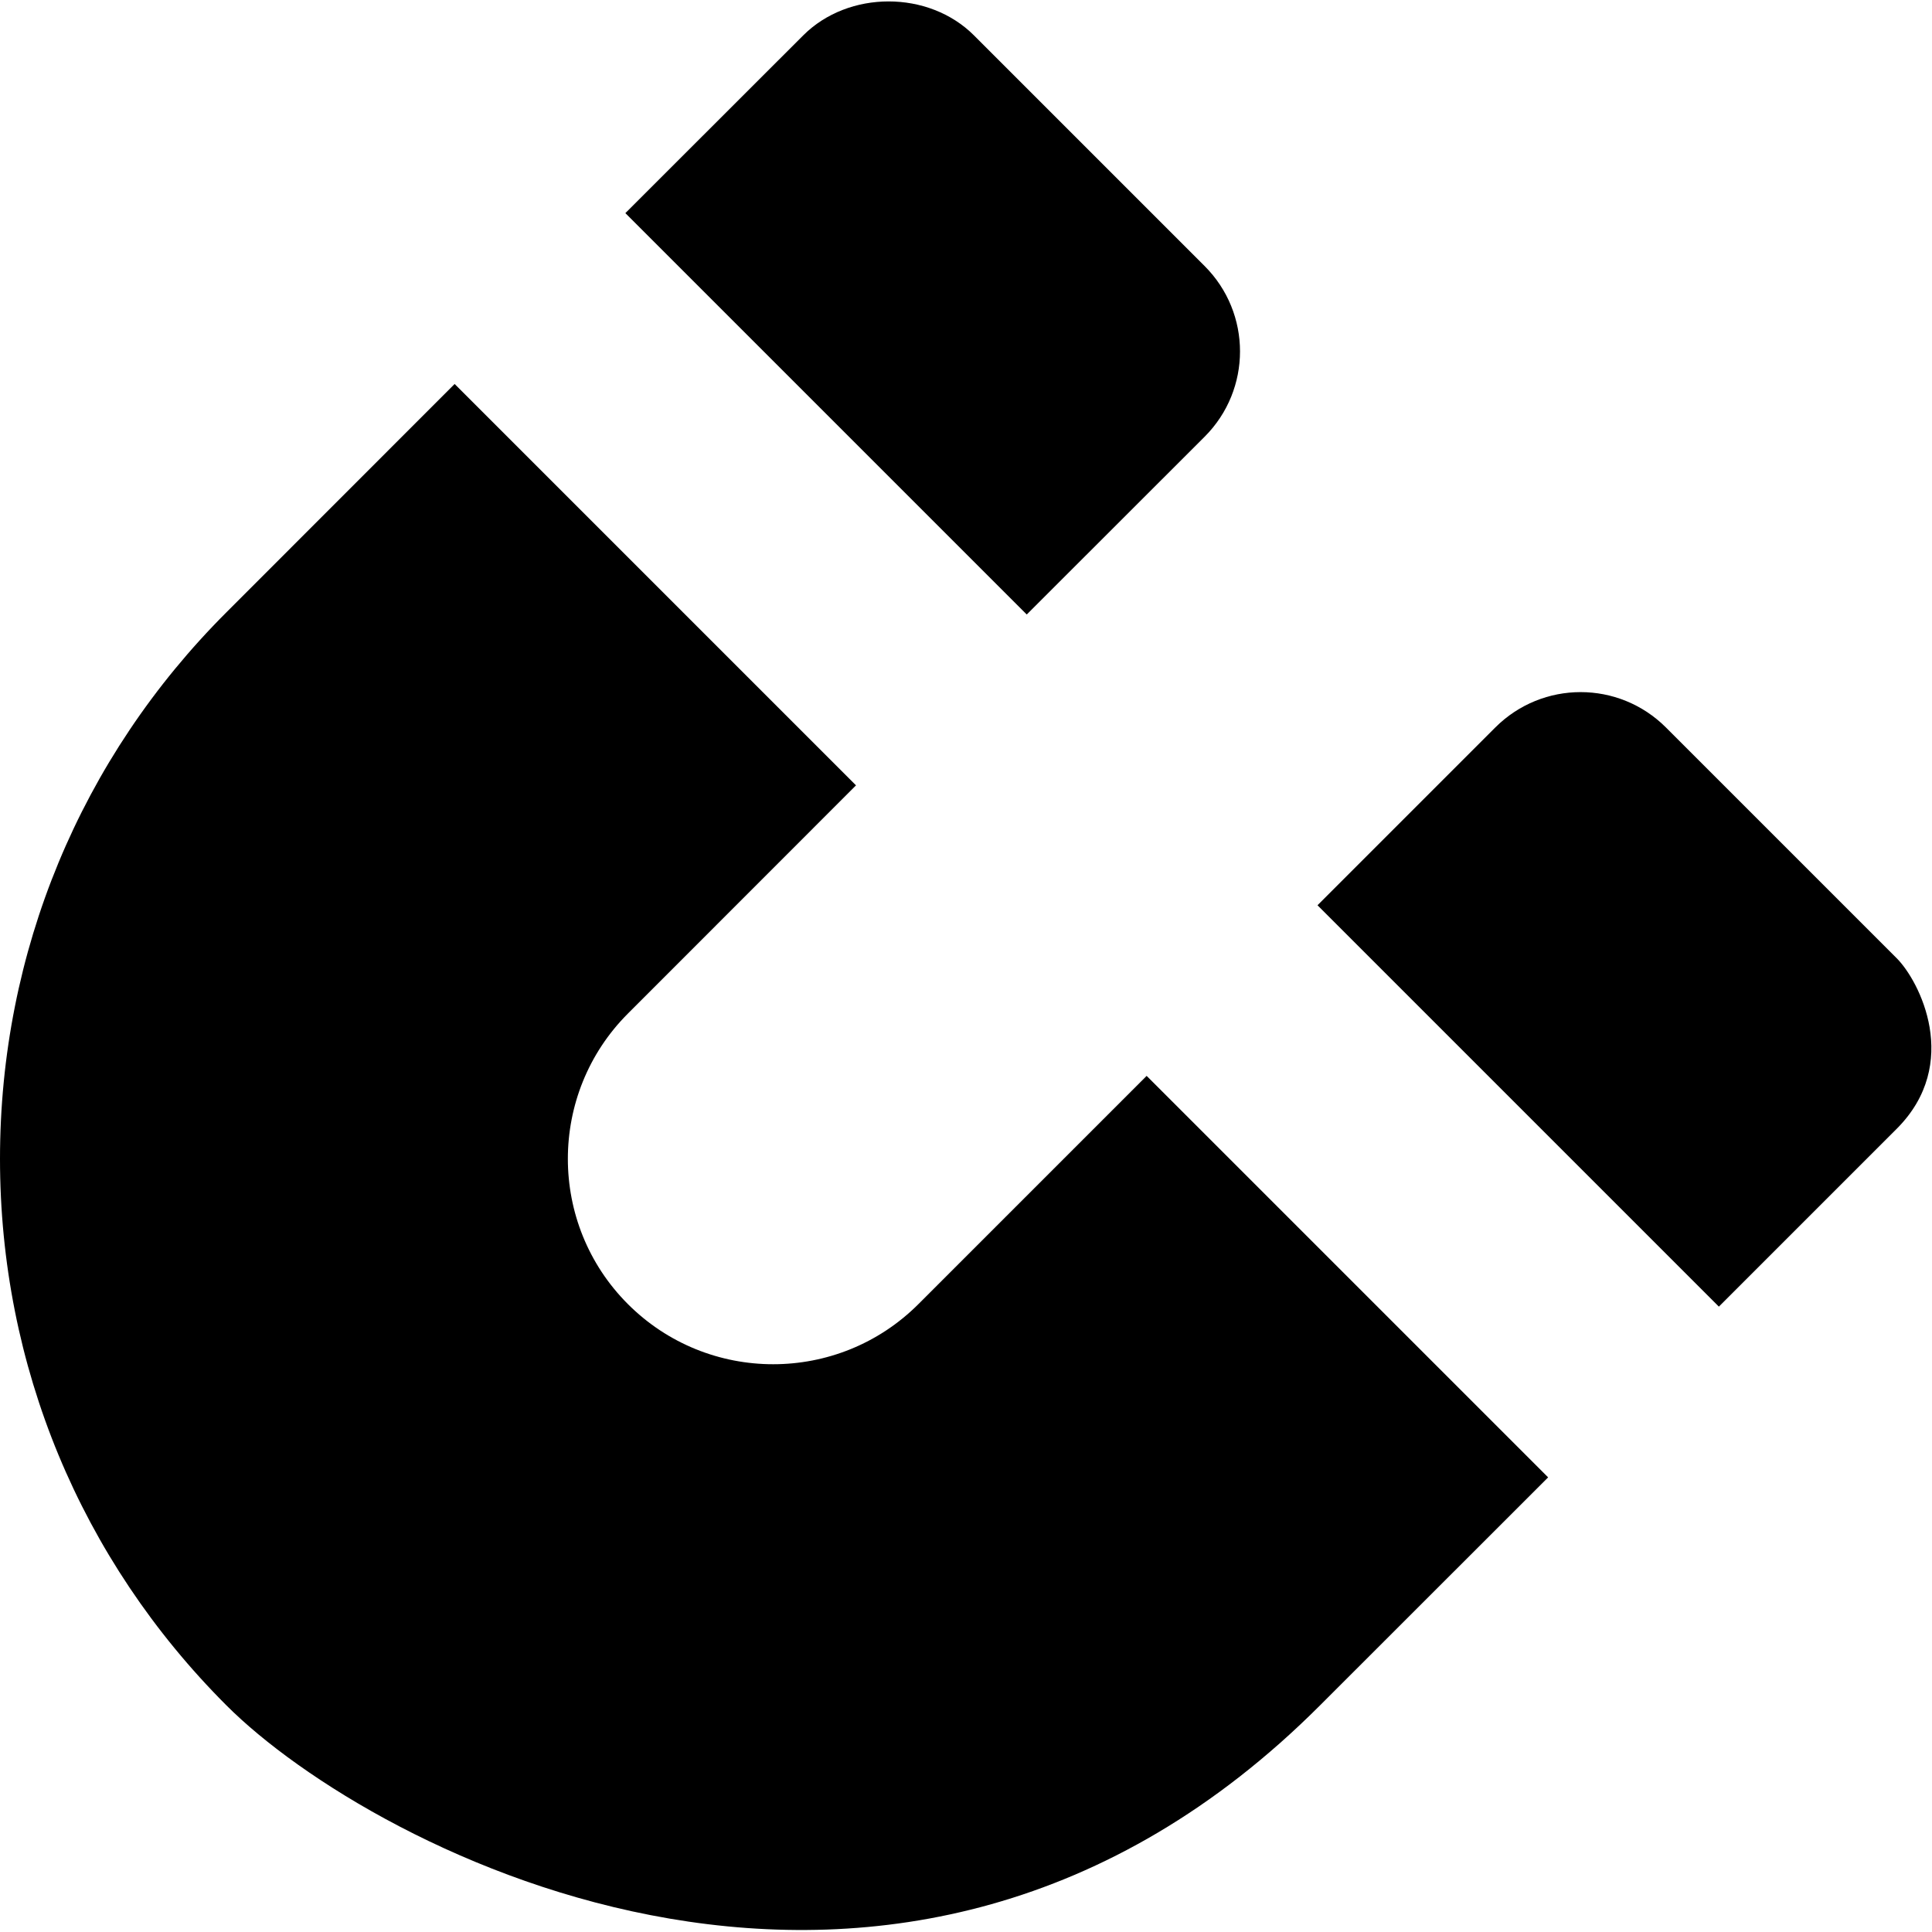 <?xml version="1.0" encoding="utf-8"?>
<!-- Generator: Adobe Illustrator 19.2.1, SVG Export Plug-In . SVG Version: 6.00 Build 0)  -->
<!DOCTYPE svg PUBLIC "-//W3C//DTD SVG 1.1//EN" "http://www.w3.org/Graphics/SVG/1.1/DTD/svg11.dtd">
<svg version="1.1" id="Layer_1" xmlns="http://www.w3.org/2000/svg" xmlns:xlink="http://www.w3.org/1999/xlink" x="0px" y="0px"
	 width="16px" height="16px" viewBox="0 0 16 16" enable-background="new 0 0 16 16" xml:space="preserve">
<path d="M15.707,9.349c0.541-0.541,0.188-1.227,0-1.414l-1.91-1.91c-0.391-0.391-1.023-0.391-1.414,0l-1.472,1.472l3.324,3.324
	L15.707,9.349z"/>
<path d="M9.976,3.617c0.391-0.391,0.391-1.023,0-1.414l-1.91-1.91c-0.375-0.375-1.039-0.375-1.414,0L5.179,1.765l3.324,3.324
	L9.976,3.617z"/>
<path d="M9.496,8.91L7.606,10.8c-0.664,0.664-1.742,0.664-2.406,0c-0.663-0.663-0.663-1.743,0-2.406l1.889-1.89L3.765,3.18
	l-1.889,1.89C0.666,6.278,0,7.886,0,9.597s0.666,3.318,1.876,4.527c1.209,1.21,5.558,3.497,9.055,0l1.89-1.889L9.496,8.91z"/>
</svg>
